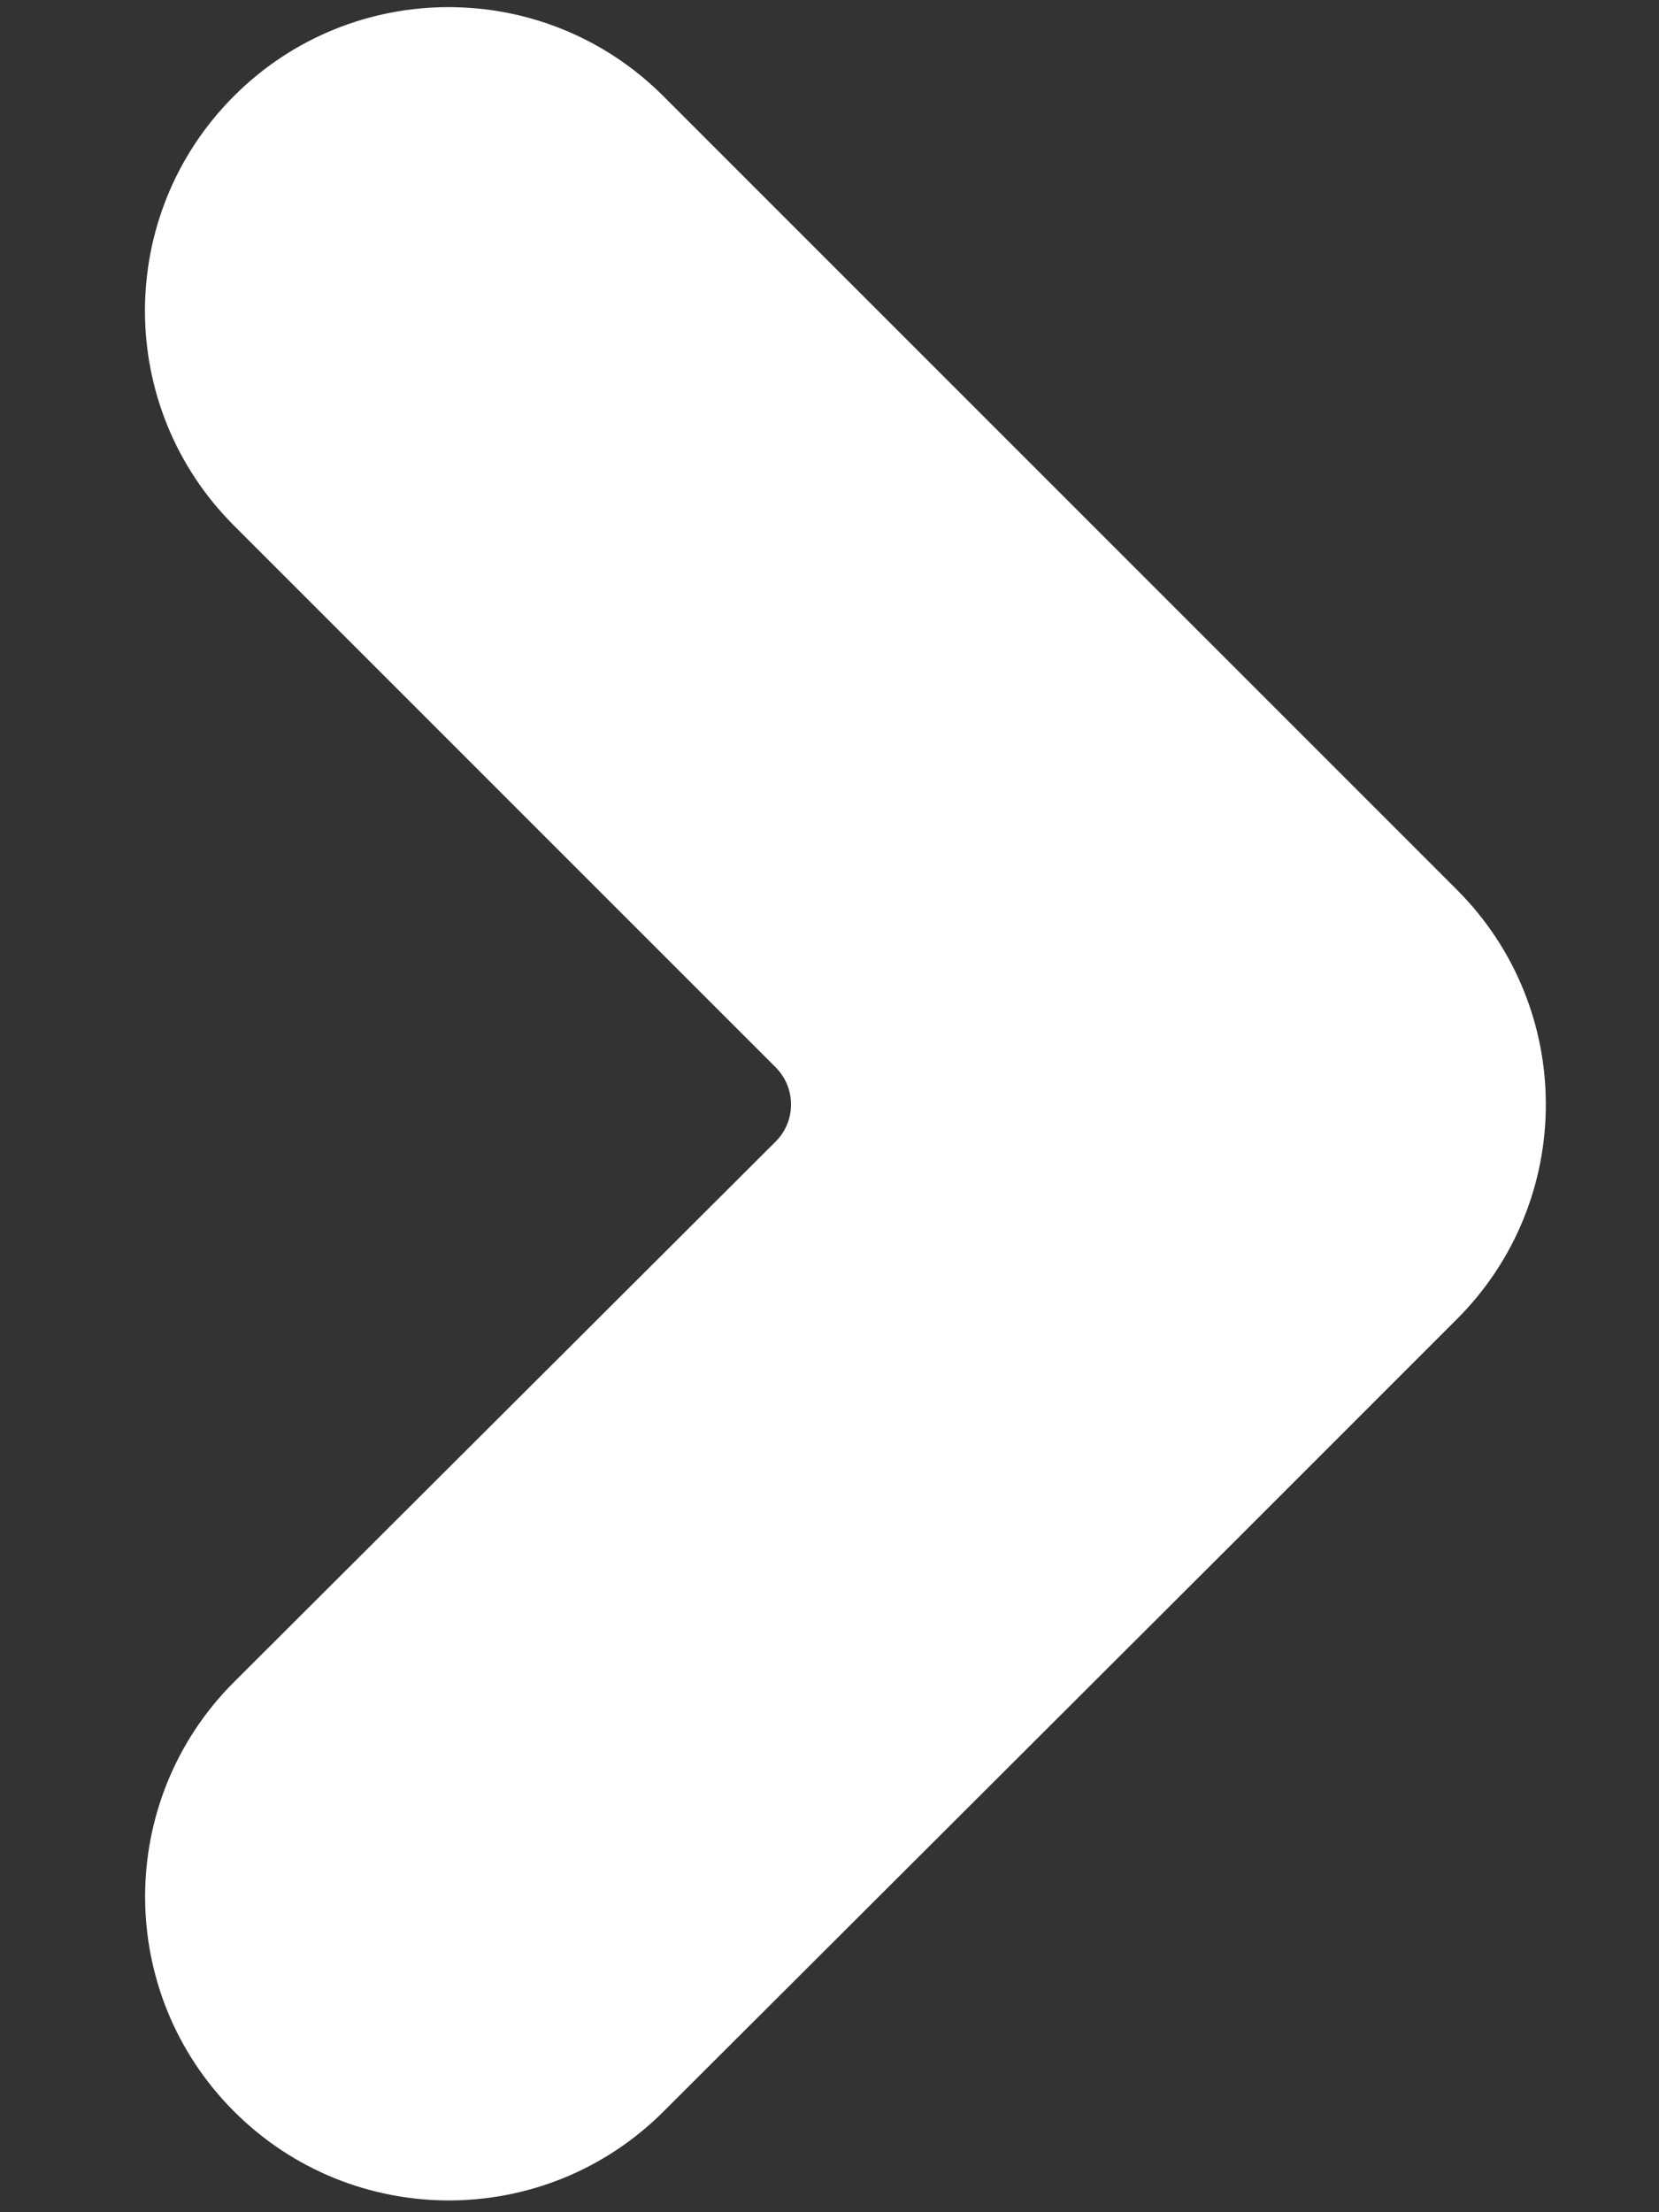 <?xml version="1.0" encoding="utf-8"?>
<!-- Generator: Adobe Illustrator 22.1.0, SVG Export Plug-In . SVG Version: 6.00 Build 0)  -->
<svg version="1.1" id="Слой_1" xmlns="http://www.w3.org/2000/svg" xmlns:xlink="http://www.w3.org/1999/xlink" x="0px" y="0px"
	 viewBox="0 0 12 16" style="enable-background:new 0 0 12 16;" xml:space="preserve">
<rect x="0" y="0" width="12" height="16" fill="#333333" stroke="none"/>
<style type="text/css">
	.st0{fill:#FFFFFF;}
</style>
<g>
	<path class="st0" d="M10.538,6.435c0.858,0.858,0.858,2.248,0,3.106l-1.553,1.553
		l-4.187,4.179c-0.858,0.856-2.247,0.856-3.105-0.002l-0-0
		c-0.858-0.858-0.858-2.25,0.001-3.107L5.61,8.257
		c0.149-0.148,0.149-0.389,0-0.538L1.692,3.801
		C0.834,2.943,0.834,1.553,1.692,0.695l0-0
		C2.549-0.163,3.94-0.163,4.798,0.695L10.538,6.435z"/>
</g>
</svg>
